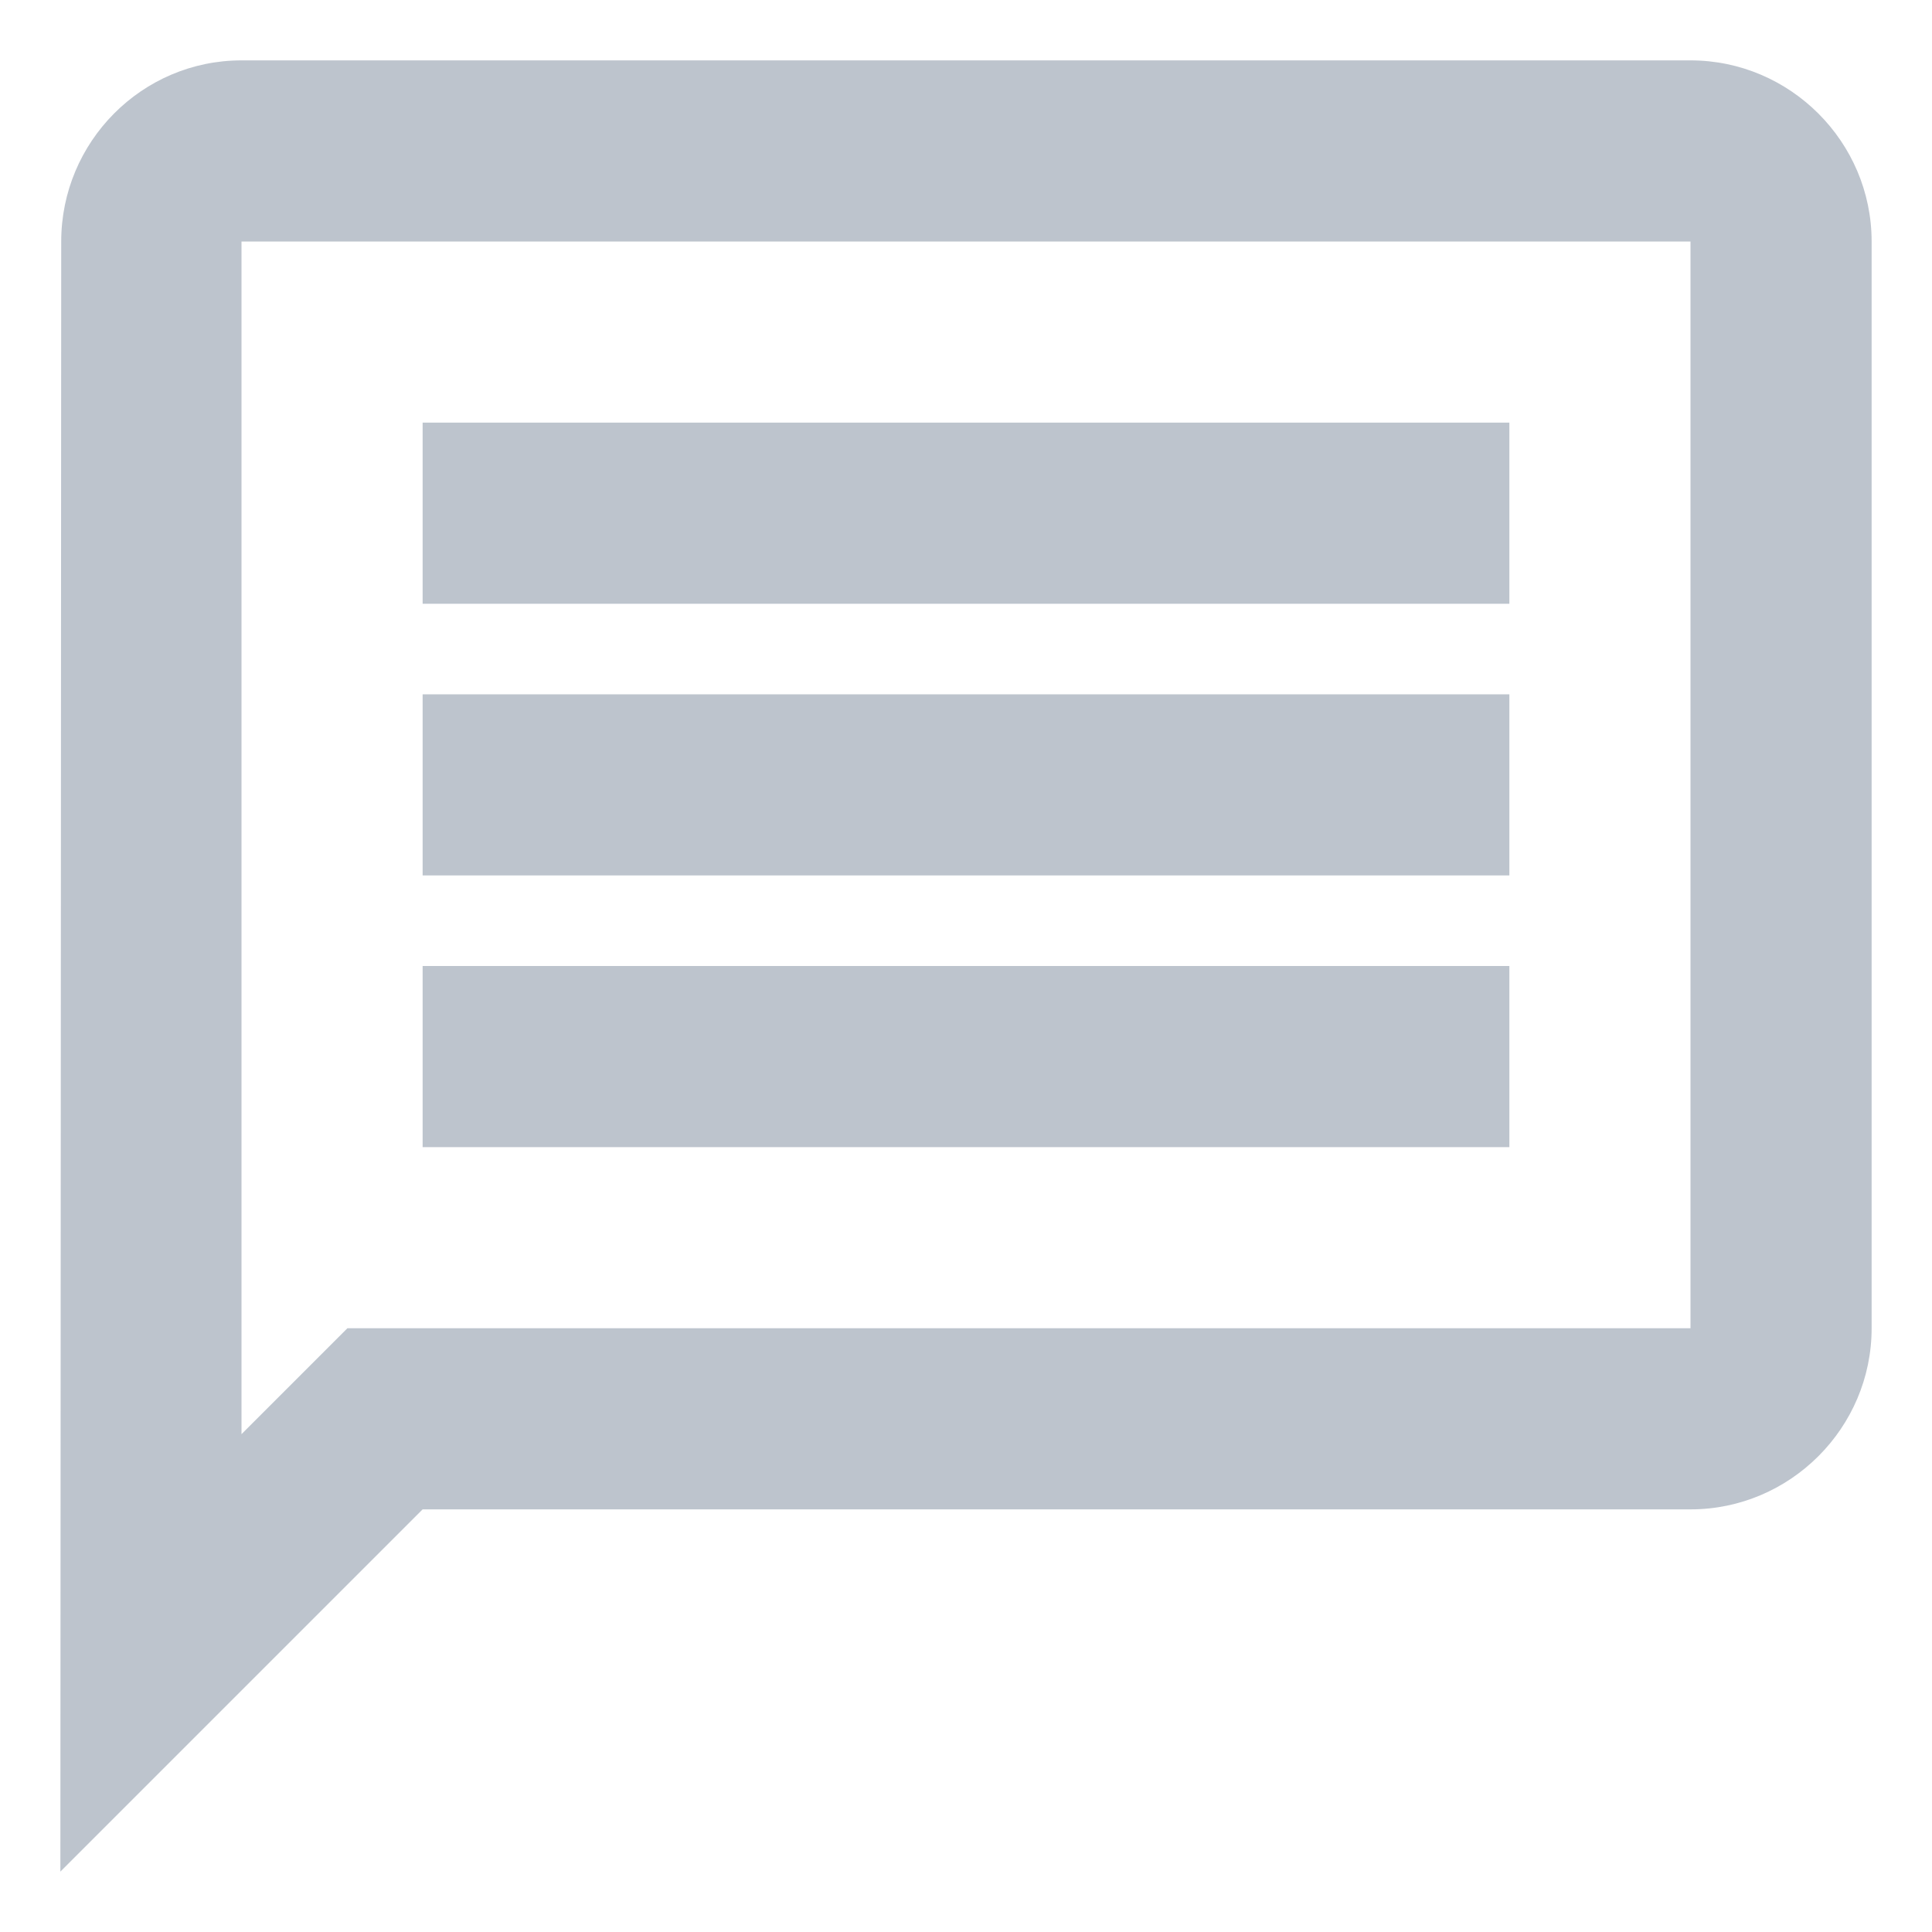 <svg width="16" height="16" viewBox="0 0 16 16" fill="none" xmlns="http://www.w3.org/2000/svg">
<path d="M2 2H14V11H2.877L2 11.877V2ZM2 0.5C1.175 0.5 0.507 1.175 0.507 2L0.5 15.5L3.5 12.5H14C14.825 12.5 15.5 11.825 15.5 11V2C15.5 1.175 14.825 0.5 14 0.5H2ZM3.5 8H12.5V9.5H3.5V8ZM3.5 5.75H12.5V7.25H3.5V5.75ZM3.5 3.5H12.5V5H3.5V3.5Z" fill="#BDC4CD"/>
</svg>

